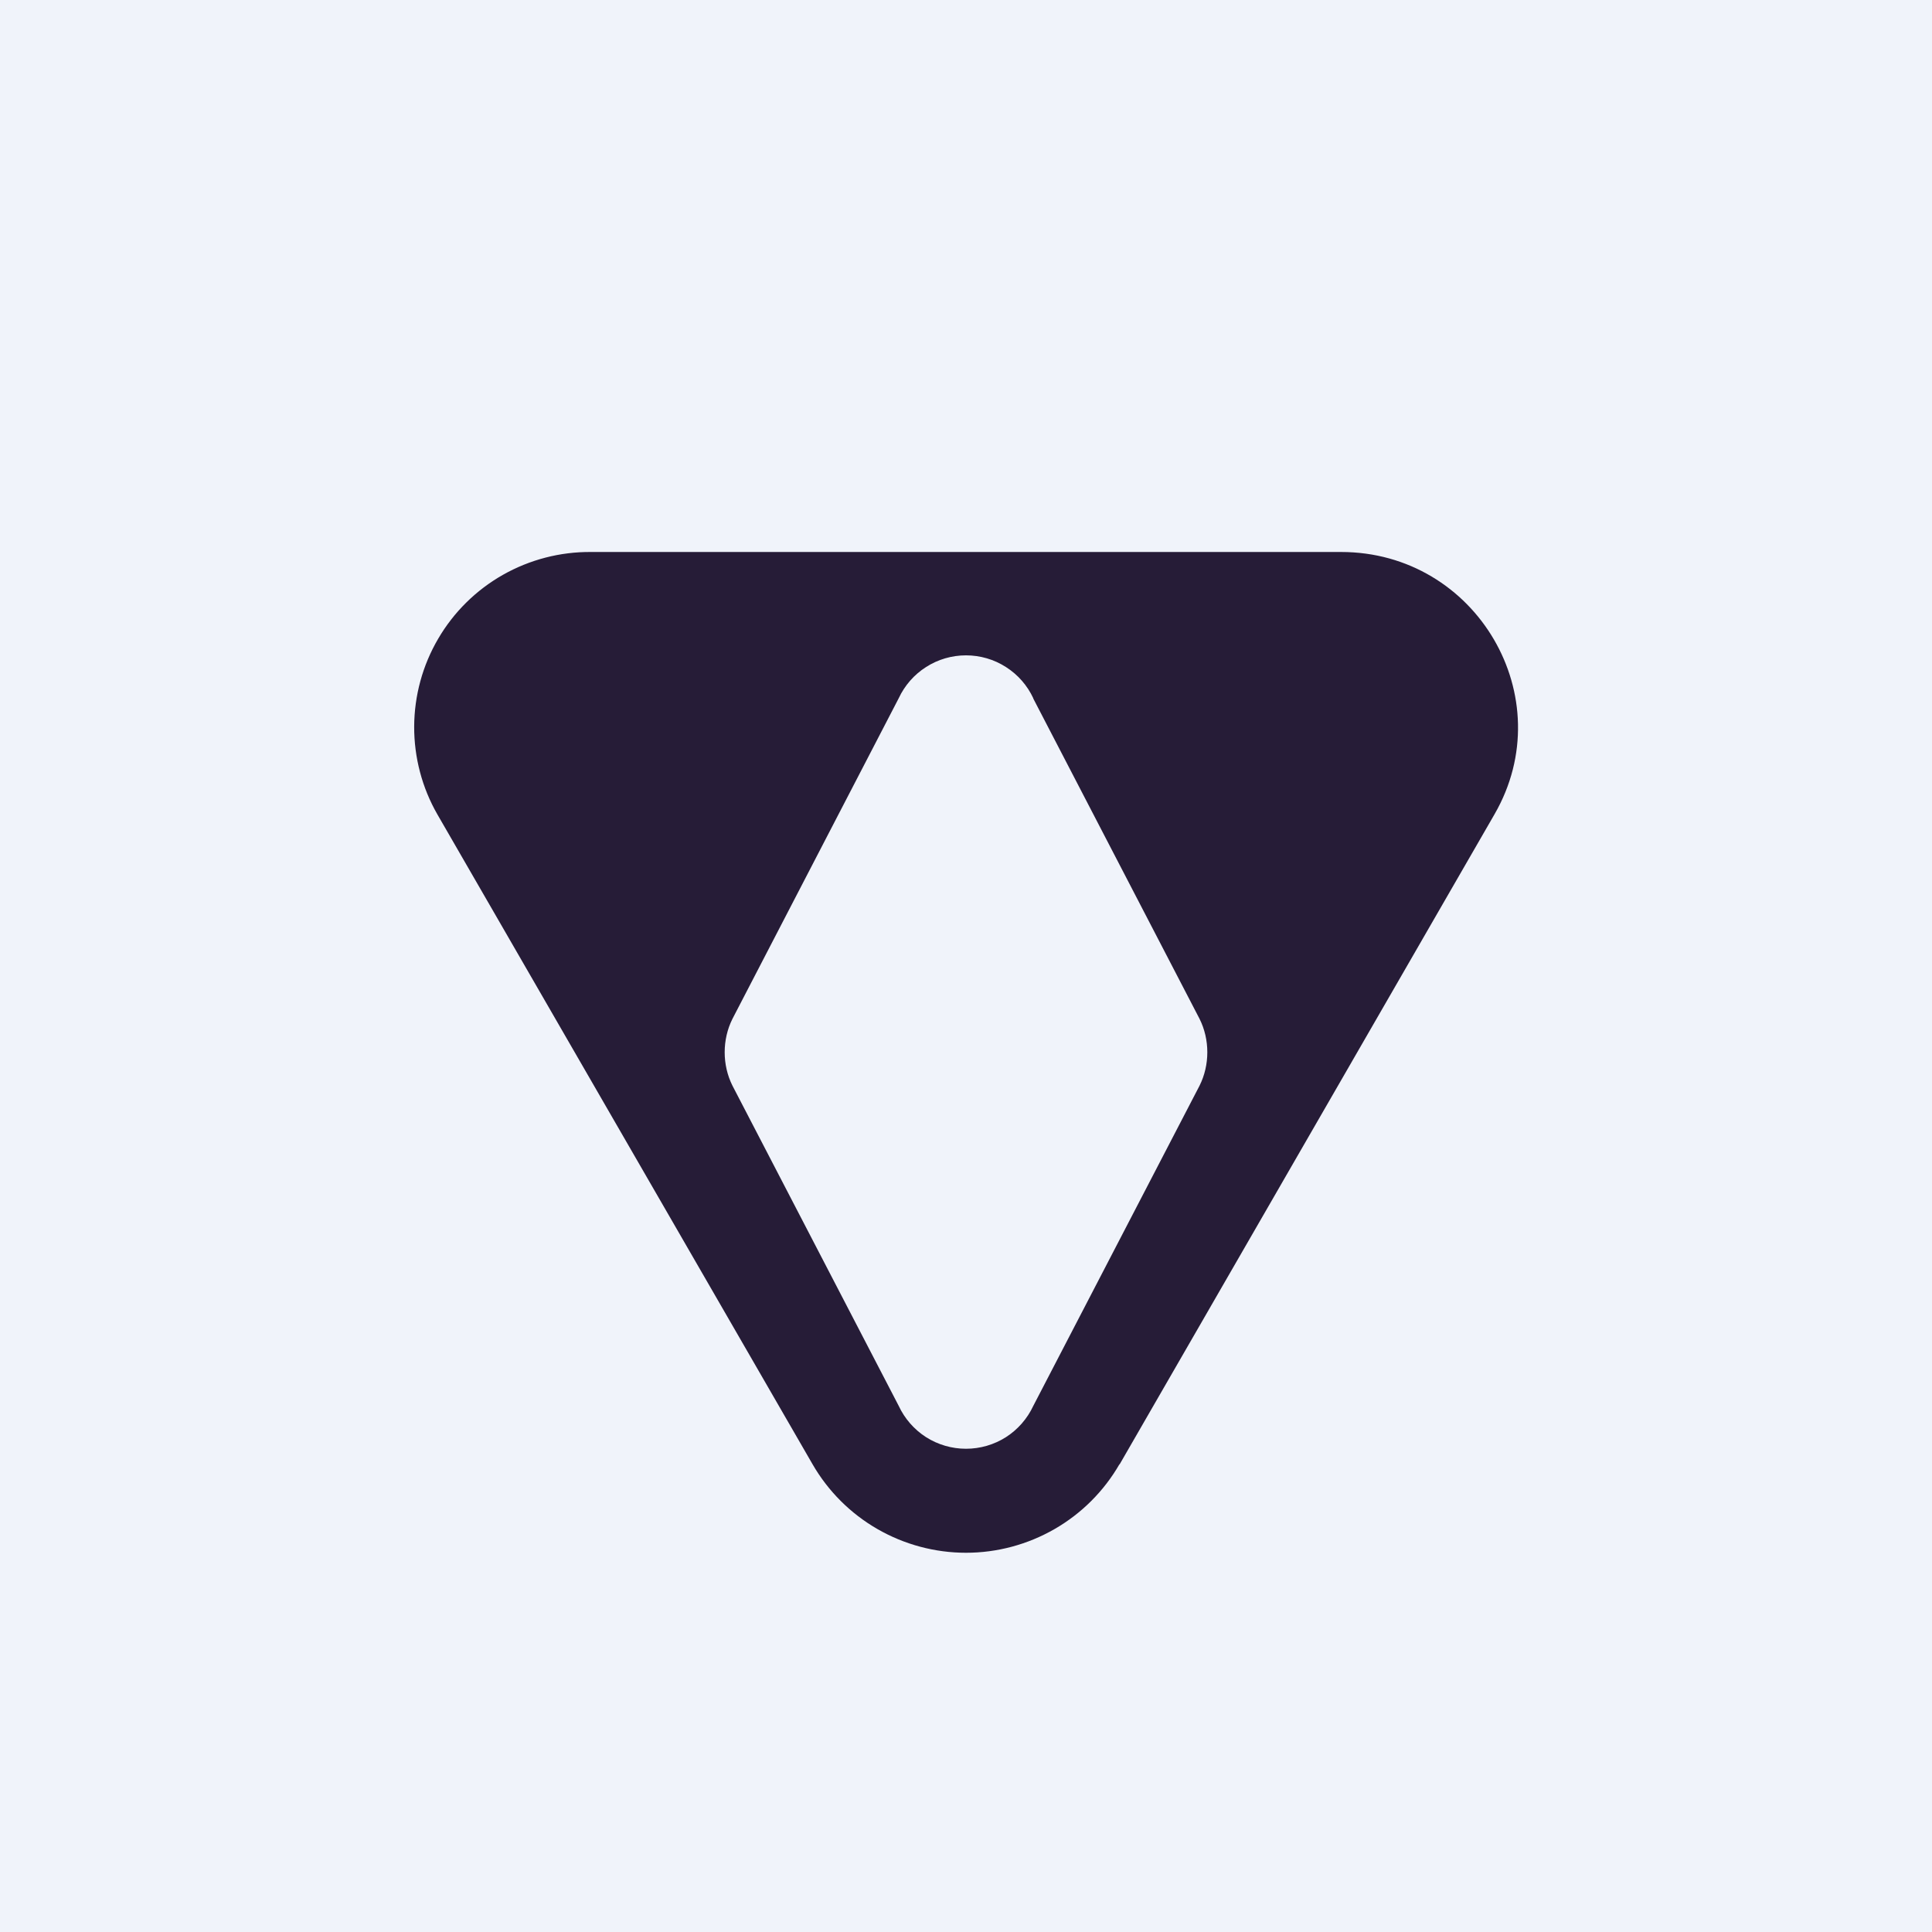 <svg width="24" height="24" viewBox="0 0 24 24" fill="none" xmlns="http://www.w3.org/2000/svg">
<rect x="0" y="0" width="24" height="24" fill="#808080" stroke="none"/>
<g clip-path="url(#clip0_31_19628)">
<path d="M0 0H24V24H0V0Z" fill="#F0F3FA"/>
<path d="M13.907 18.188C13.714 18.523 13.436 18.801 13.101 18.994C12.766 19.187 12.386 19.289 12 19.289C11.614 19.289 11.234 19.187 10.899 18.994C10.564 18.801 10.286 18.523 10.093 18.188L5.434 10.118C5.243 9.786 5.144 9.409 5.145 9.026C5.147 8.642 5.249 8.266 5.443 7.935C5.636 7.604 5.914 7.33 6.247 7.141C6.581 6.952 6.958 6.854 7.341 6.857H16.659C18.343 6.857 19.401 8.666 18.566 10.114L13.907 18.193V18.188ZM12.836 8.674C12.762 8.515 12.644 8.38 12.496 8.286C12.348 8.191 12.176 8.141 12 8.141C11.824 8.141 11.652 8.191 11.504 8.286C11.356 8.38 11.238 8.515 11.164 8.674L9.099 12.656C8.97 12.913 8.97 13.23 9.099 13.487L11.164 17.464C11.238 17.623 11.356 17.758 11.504 17.853C11.652 17.947 11.824 17.997 12 17.997C12.176 17.997 12.348 17.947 12.496 17.853C12.644 17.758 12.762 17.623 12.836 17.464L14.901 13.487C15.03 13.23 15.03 12.913 14.901 12.656L12.836 8.678V8.674Z" fill="#261C37"/>
</g>
<defs>
<clipPath id="clip0_31_19628">
<rect width="24" height="24" fill="white"/>
</clipPath>
</defs>
</svg>
